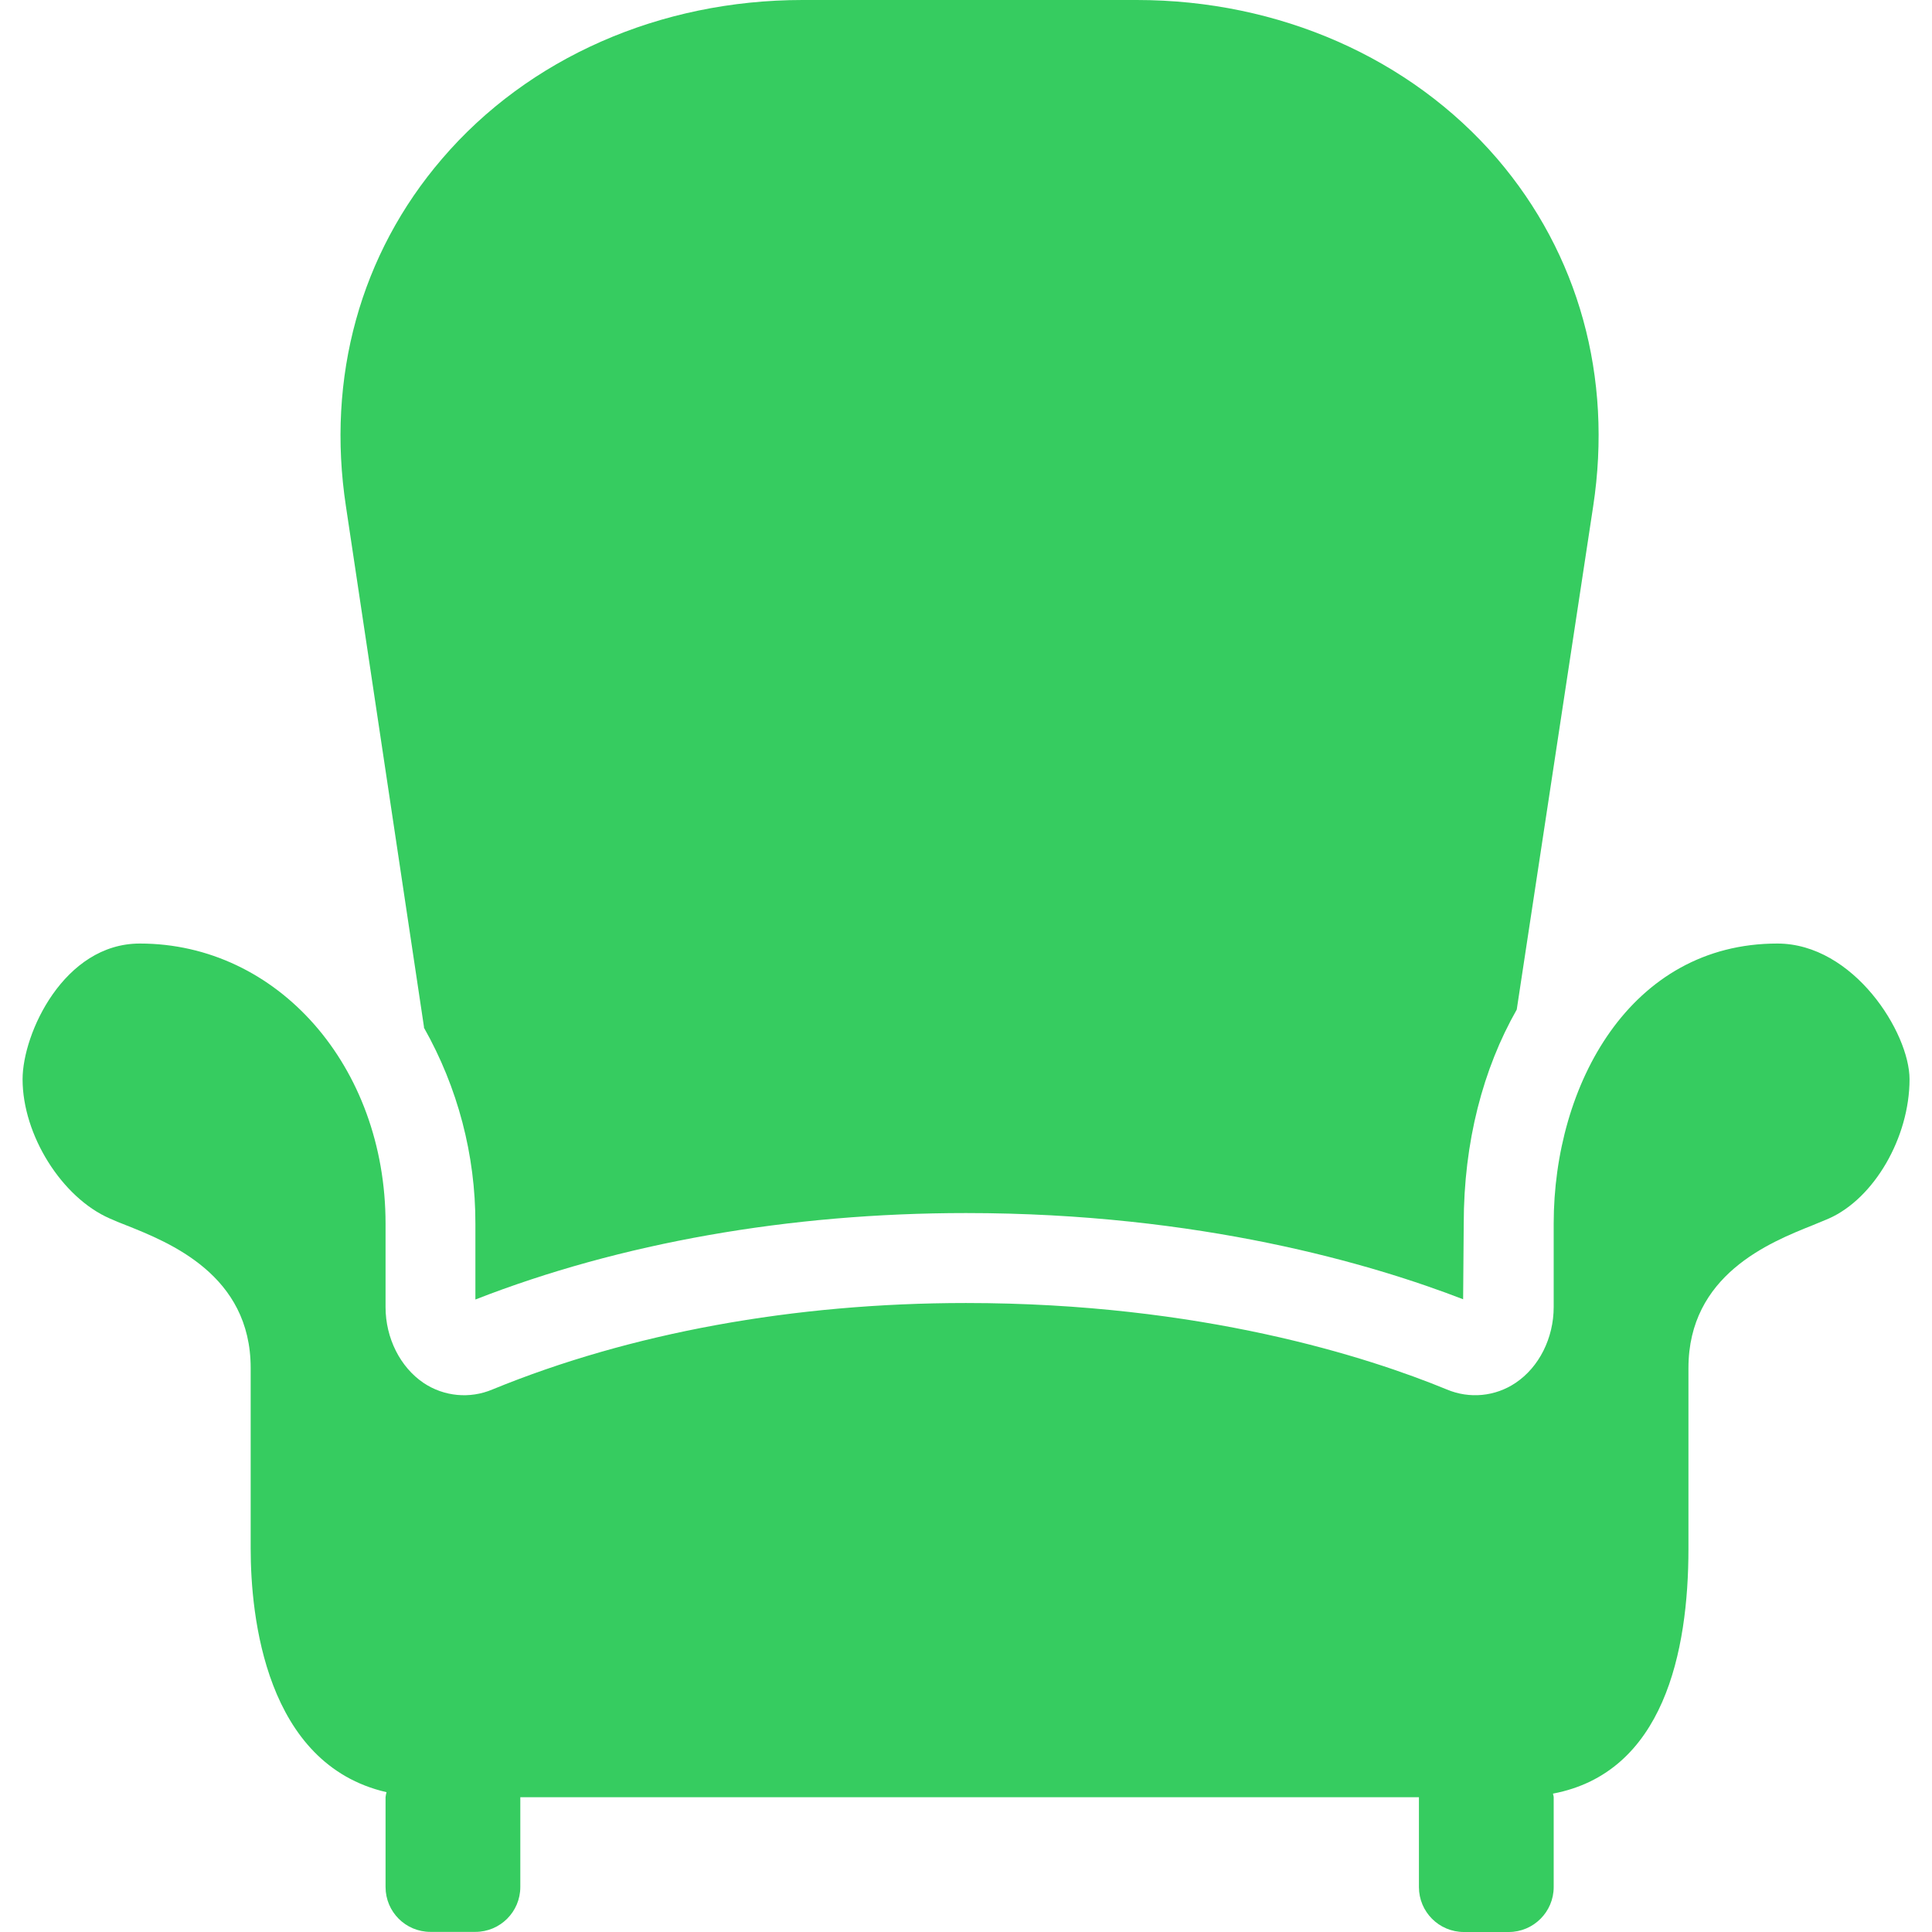 <svg width="16" height="16" viewBox="0 0 16 16" fill="none" xmlns="http://www.w3.org/2000/svg">
<path d="M3.511 8.503C3.511 8.506 3.511 8.509 3.511 8.511C3.791 9.006 3.938 9.565 3.937 10.134V10.762C5.135 10.294 6.536 10.046 8 10.046C9.941 10.046 11.367 10.47 12.117 10.76L12.122 10.134C12.122 9.457 12.282 8.851 12.561 8.361L13.194 4.193C13.357 3.124 13.075 2.102 12.398 1.313C11.68 0.479 10.592 0 9.414 0H6.646C5.466 0 4.376 0.479 3.661 1.315C2.984 2.103 2.702 3.126 2.865 4.194L3.511 8.503Z" fill="#36CC60"/>
<path d="M14.719 7.814C13.503 7.814 12.867 8.981 12.867 10.134V10.824C12.867 11.081 12.746 11.322 12.552 11.452C12.383 11.566 12.169 11.586 11.982 11.507C11.331 11.239 9.949 10.791 8 10.791C6.574 10.791 5.218 11.039 4.078 11.507C3.891 11.586 3.677 11.566 3.508 11.453C3.314 11.322 3.193 11.081 3.193 10.825V10.134C3.193 8.831 2.3 7.814 1.158 7.814C0.53 7.814 0.187 8.558 0.187 8.938C0.187 9.399 0.511 9.917 0.909 10.091C0.95 10.109 0.994 10.128 1.042 10.146C1.404 10.29 2.076 10.558 2.076 11.329V12.825C2.076 13.383 2.197 14.611 3.201 14.842C3.197 14.855 3.195 14.869 3.193 14.883V15.627C3.193 15.833 3.359 15.999 3.565 15.999H3.937C4.142 15.999 4.309 15.833 4.309 15.627V14.884H11.751V15.628C11.751 15.833 11.917 16 12.123 16H12.495C12.7 16 12.867 15.833 12.867 15.628V14.884C12.867 14.873 12.862 14.864 12.861 14.854C13.778 14.68 13.983 13.68 13.983 12.826V11.33C13.983 10.559 14.653 10.29 15.014 10.146C15.06 10.127 15.104 10.109 15.144 10.092C15.521 9.926 15.814 9.419 15.814 8.938C15.814 8.553 15.351 7.814 14.719 7.814Z" fill="#36CC60"/>
</svg>
